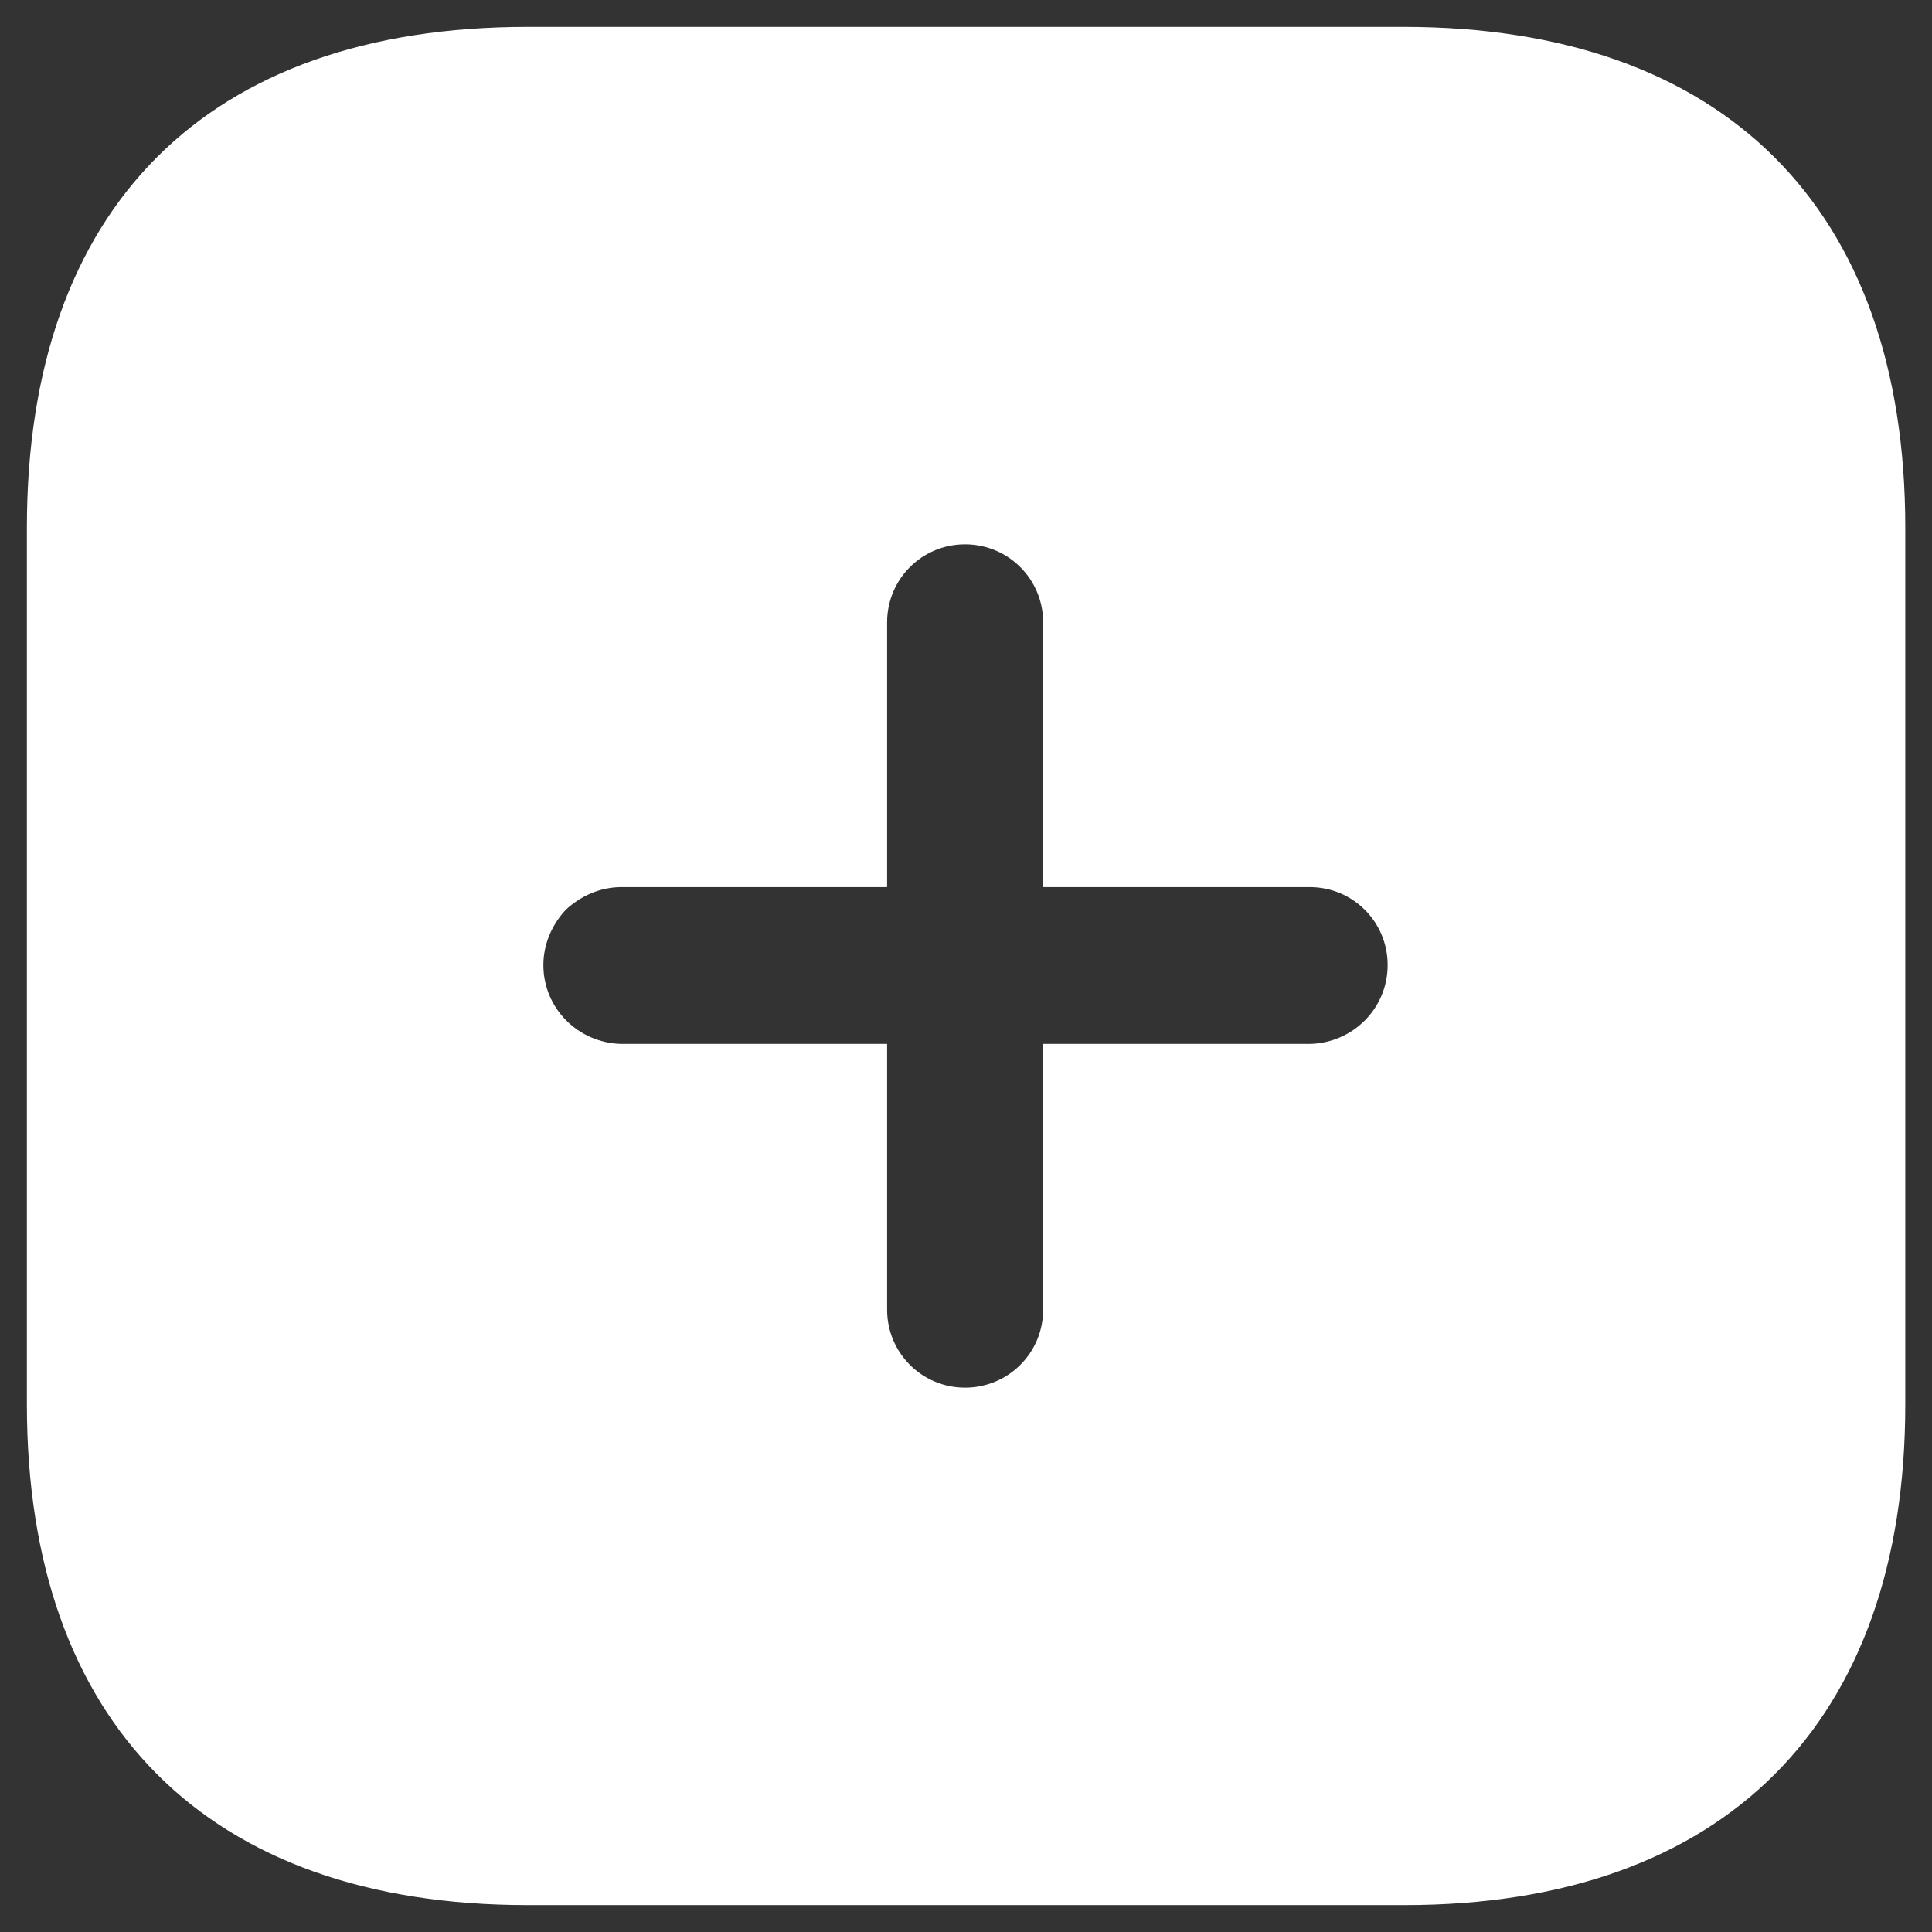 <svg width="12" height="12" viewBox="0 0 12 12" fill="none" xmlns="http://www.w3.org/2000/svg">
<rect x="0" y="0" width="12" height="12" fill="#333333" stroke="none"/>
<path fill-rule="evenodd" clip-rule="evenodd" d="M3.276 0.167H8.719C10.702 0.167 11.834 1.287 11.834 3.276V8.724C11.834 10.702 10.708 11.833 8.724 11.833H3.276C1.287 11.833 0.167 10.702 0.167 8.724V3.276C0.167 1.287 1.287 0.167 3.276 0.167ZM6.479 6.484H8.135C8.404 6.478 8.619 6.263 8.619 5.994C8.619 5.726 8.404 5.51 8.135 5.51H6.479V3.865C6.479 3.597 6.263 3.381 5.994 3.381C5.726 3.381 5.51 3.597 5.51 3.865V5.51H3.859C3.731 5.51 3.609 5.563 3.515 5.65C3.428 5.743 3.375 5.865 3.375 5.994C3.375 6.263 3.591 6.478 3.859 6.484H5.51V8.135C5.51 8.403 5.726 8.619 5.994 8.619C6.263 8.619 6.479 8.403 6.479 8.135V6.484Z" fill="white"/>
</svg>
